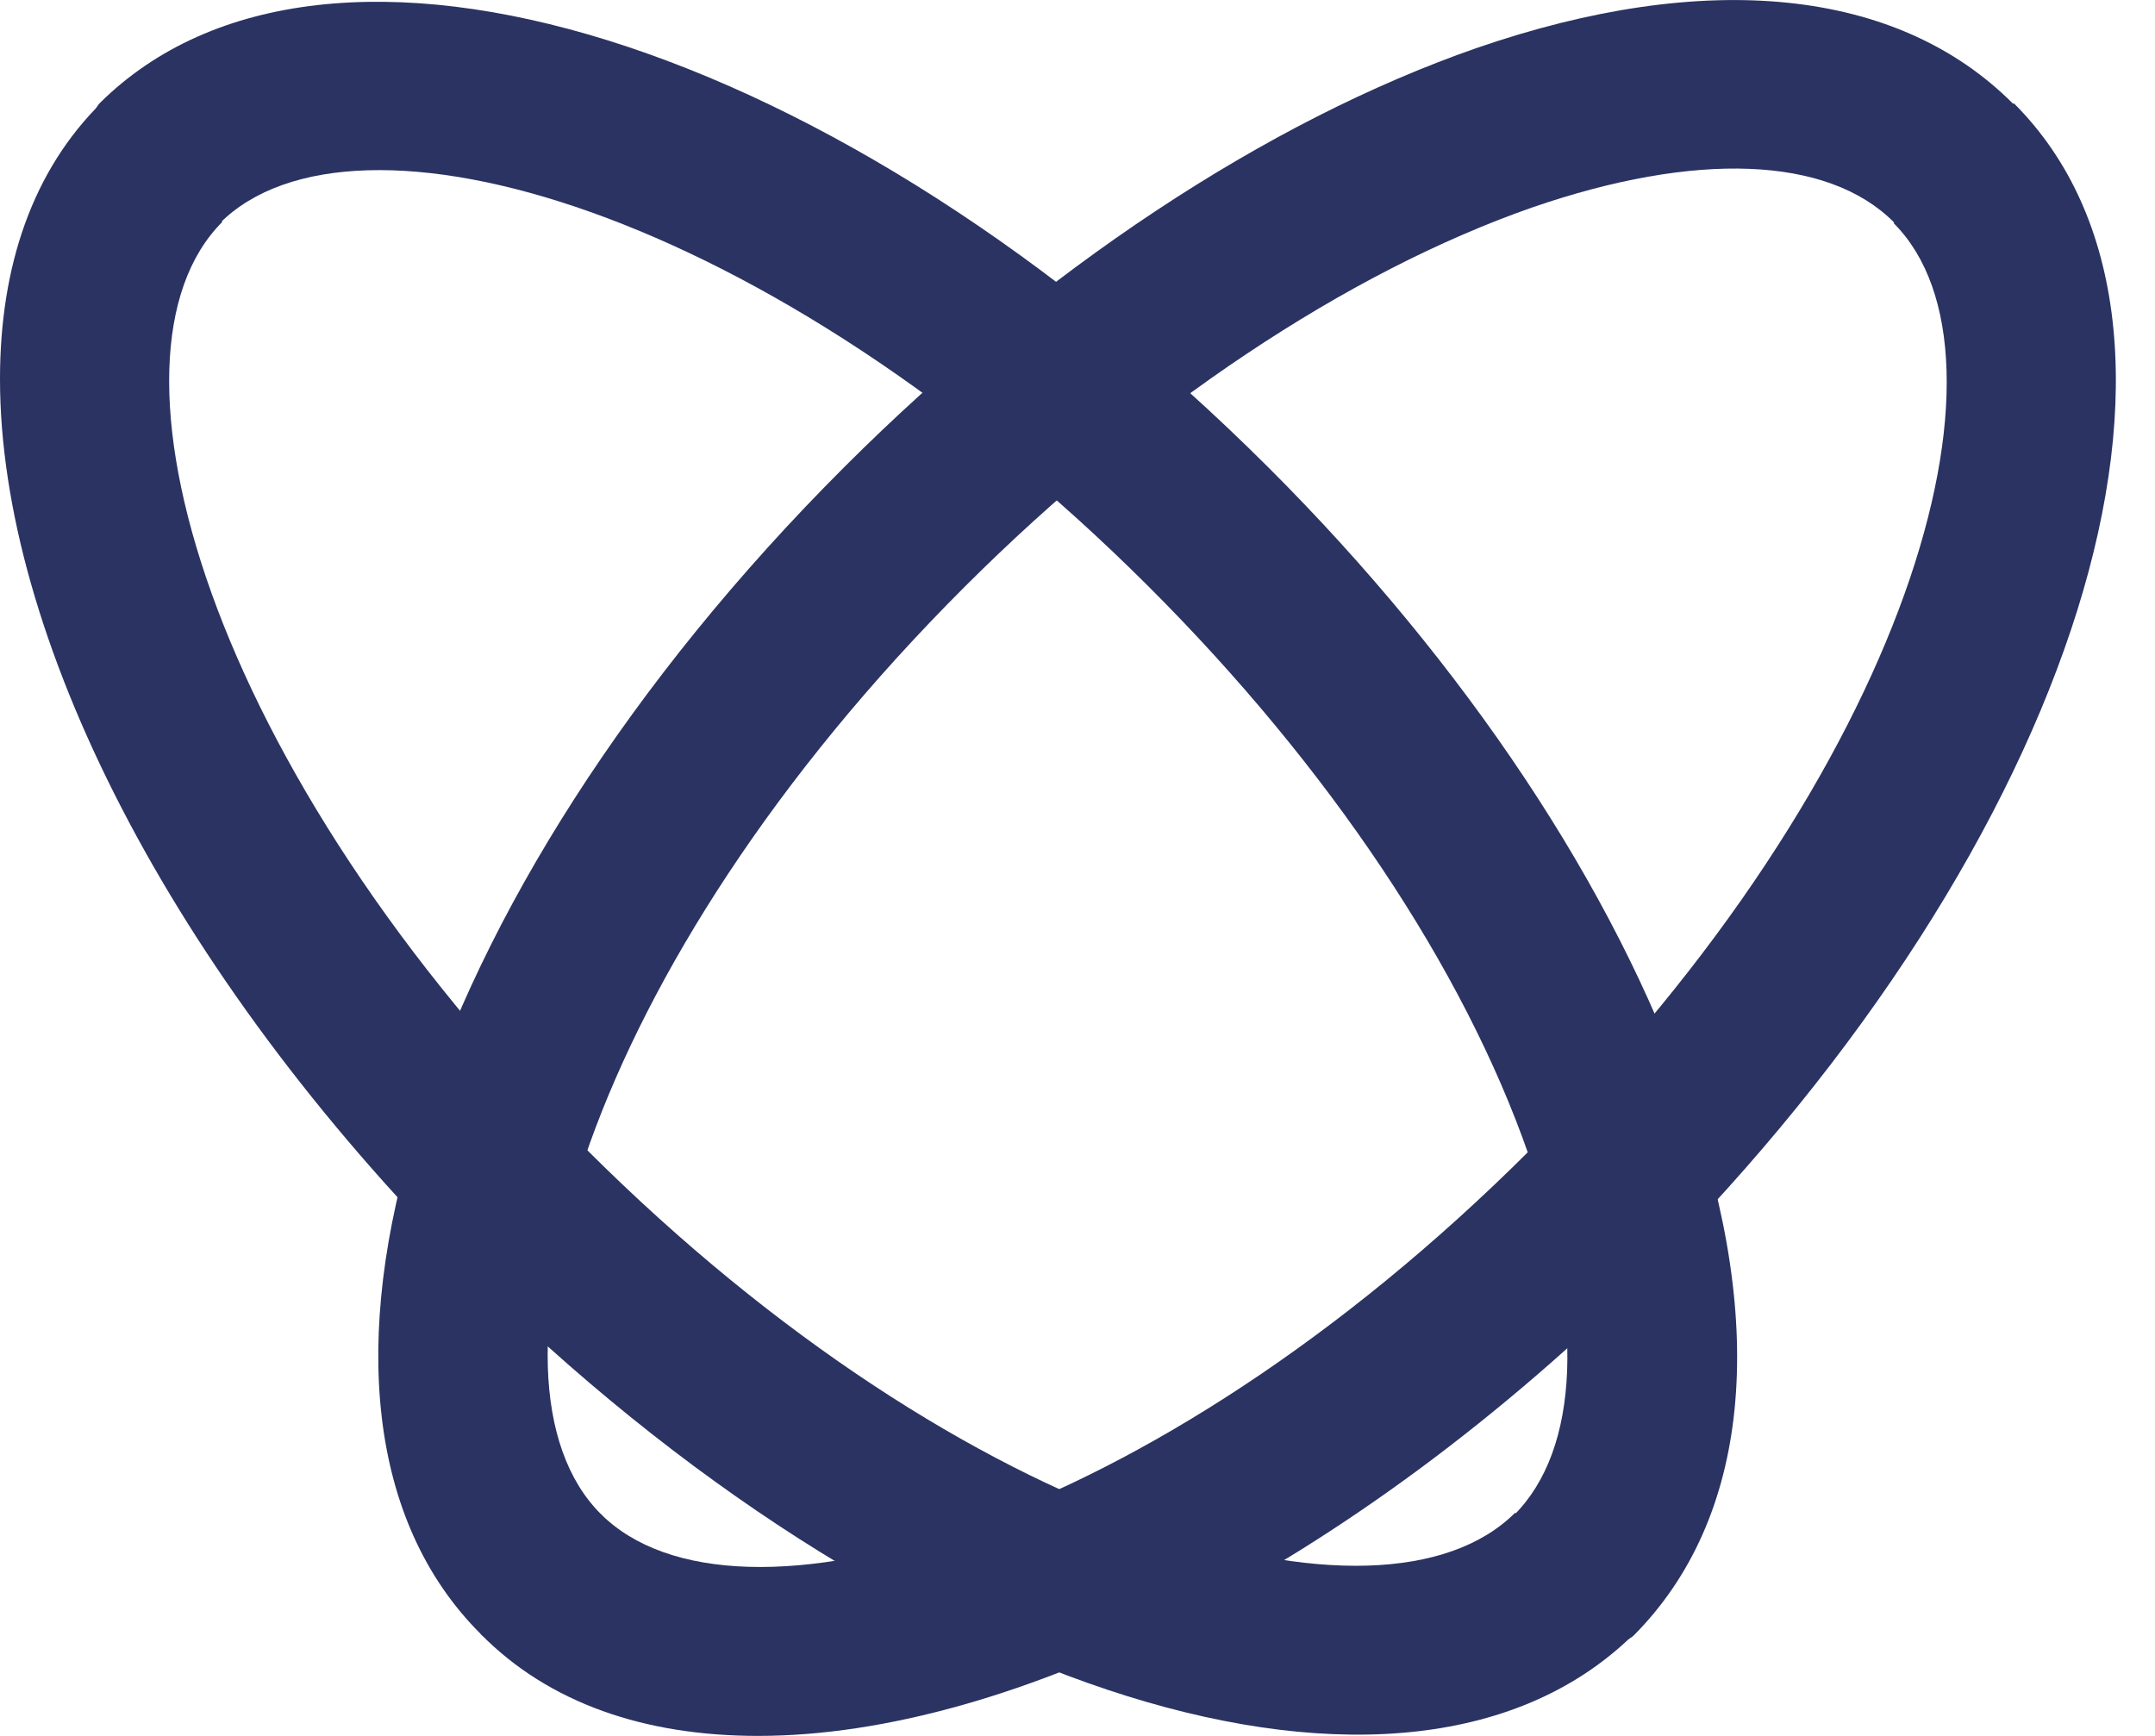 <svg width="36" height="29" viewBox="0 0 36 29" fill="none" xmlns="http://www.w3.org/2000/svg">
<path d="M0 6.333C0 4.449 0.542 2.846 1.706 1.704L3.713 3.708C1.485 5.932 3.432 12.847 9.795 19.2C16.158 25.553 23.083 27.497 25.311 25.272L27.318 27.276C23.544 31.044 14.974 28.359 7.788 21.204C2.81 16.214 0 10.582 0 6.333Z" fill="#2A3362"/>
<path d="M12.665 29C10.779 29 9.173 28.459 8.029 27.297L10.036 25.292C12.264 27.517 19.189 25.573 25.552 19.22C31.915 12.867 33.861 5.952 31.634 3.728L33.641 1.724C37.414 5.491 34.725 14.049 27.559 21.224C22.561 26.194 16.901 29 12.665 29Z" fill="#2A3362"/>
<path d="M28.201 18.358C26.977 14.851 24.488 11.103 21.196 7.816C14.01 0.641 5.44 -2.024 1.666 1.723C1.405 2.004 1.646 2.665 2.188 3.207C2.73 3.748 3.412 3.988 3.673 3.728C5.901 1.503 12.826 3.447 19.189 9.8C22.2 12.806 24.448 16.173 25.532 19.28C26.475 22.005 26.395 24.21 25.291 25.312C25.03 25.573 25.251 26.234 25.813 26.795C26.375 27.357 27.037 27.577 27.298 27.316C29.225 25.372 29.546 22.186 28.201 18.358Z" fill="#2A3362"/>
<path d="M33.62 1.724C31.694 -0.2 28.502 -0.521 24.668 0.802C21.156 2.024 17.402 4.509 14.111 7.796C6.925 14.971 4.255 23.529 8.029 27.296C8.29 27.557 8.972 27.337 9.514 26.775C10.056 26.214 10.297 25.553 10.036 25.292C7.808 23.068 9.755 16.153 16.118 9.8C19.129 6.794 22.501 4.549 25.592 3.467C28.322 2.525 30.529 2.605 31.633 3.708C31.894 3.968 32.557 3.748 33.119 3.187C33.681 2.625 33.902 2.004 33.62 1.724Z" fill="#2A3362"/>
</svg>
